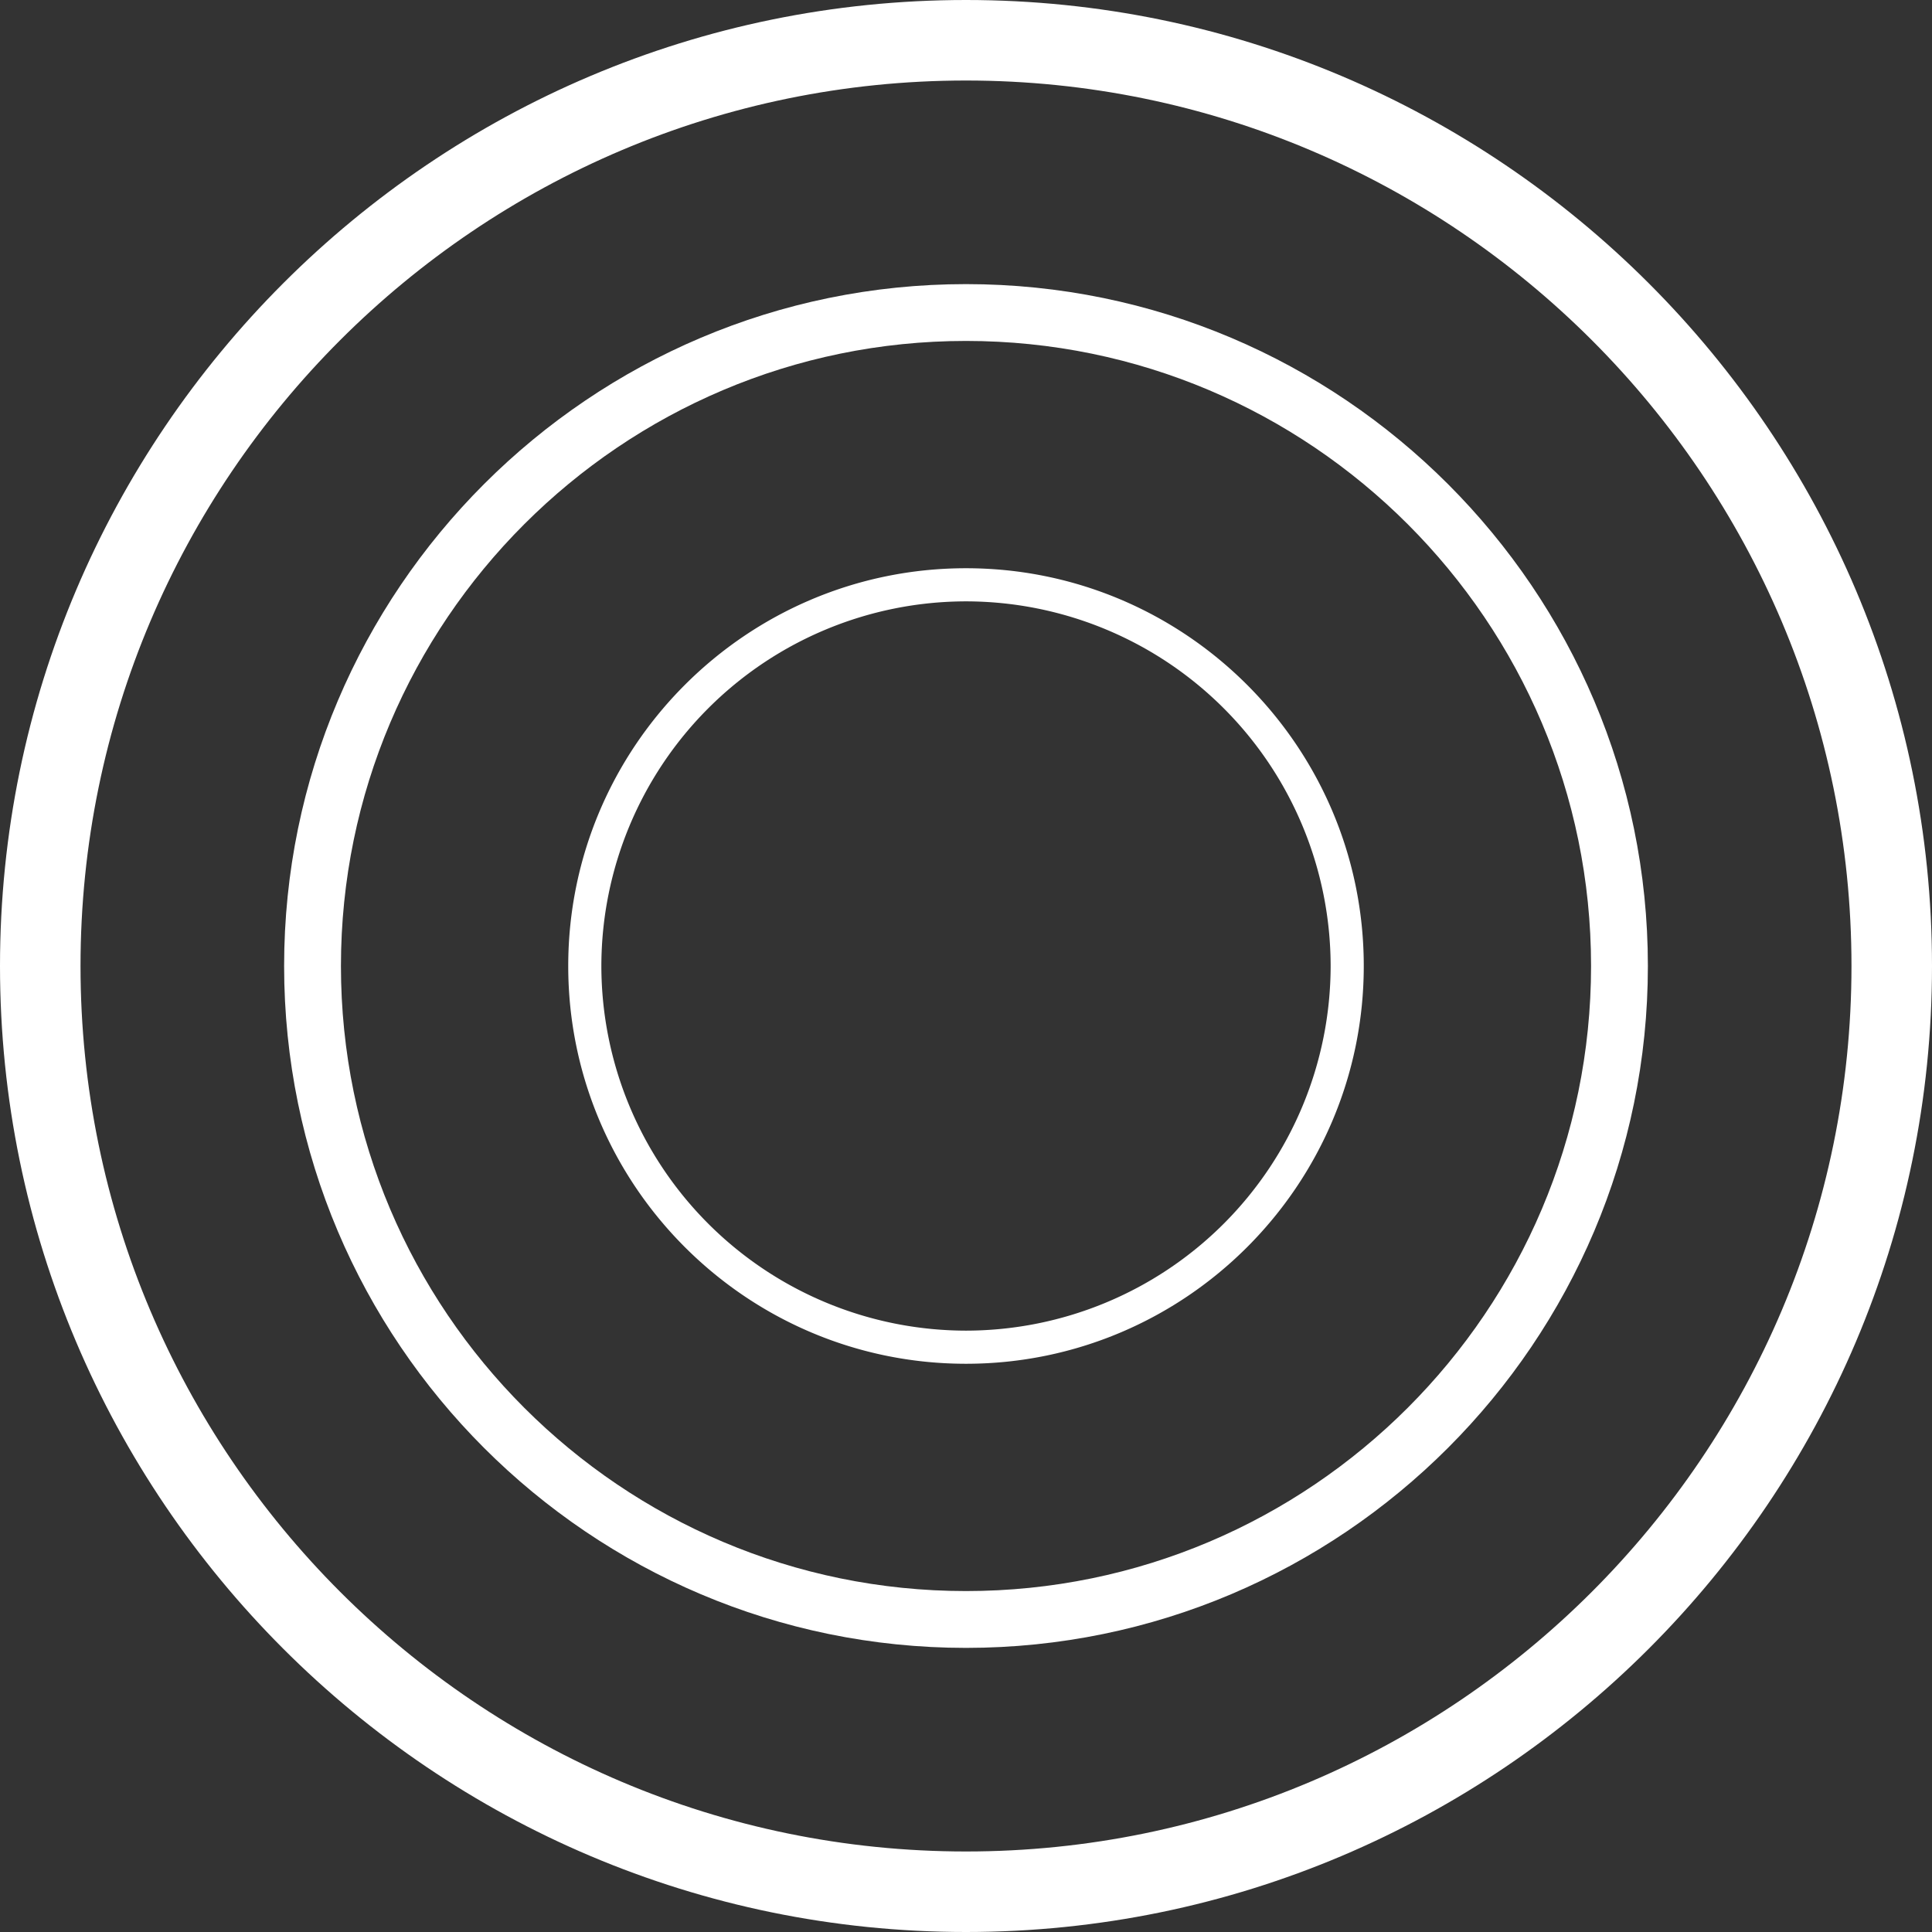<svg xmlns="http://www.w3.org/2000/svg" width="34" height="34" fill="none" viewBox="0 0 34 34">
  <rect x="0" y="0" width="34" height="34" fill="#333333" stroke="none"/>
  <g clip-path="url(#a)">
    <path fill="#ffffff" d="M17 34C7.626 34 0 26.374 0 17 0 7.626 7.626 0 17 0c9.374 0 17 7.626 17 17 0 9.374-7.626 17-17 17Zm0-32.583C8.408 1.417 1.417 8.407 1.417 17c0 8.592 6.99 15.583 15.583 15.583 8.592 0 15.583-6.99 15.583-15.583 0-8.592-6.99-15.583-15.583-15.583Z"/>
    <g clip-path="url(#b)">
      <path fill="#ffffff" d="M17 29c-6.617 0-12-5.383-12-12S10.383 5 17 5s12 5.383 12 12-5.383 12-12 12Zm0-23C10.935 6 6 10.935 6 17s4.935 11 11 11 11-4.935 11-11S23.065 6 17 6Z"/>
      <g clip-path="url(#c)">
        <path fill="#ffffff" d="M17 24c-3.86 0-7-3.14-7-7s3.14-7 7-7 7 3.14 7 7-3.14 7-7 7Zm0-13.417A6.424 6.424 0 0 0 10.583 17 6.424 6.424 0 0 0 17 23.417 6.424 6.424 0 0 0 23.417 17 6.424 6.424 0 0 0 17 10.583Z"/>
      </g>
    </g>
  </g>
  <defs>
    <clipPath id="a">
      <path fill="#fff" d="M0 0h34v34H0z"/>
    </clipPath>
    <clipPath id="b">
      <path fill="#fff" d="M5 5h24v24H5z"/>
    </clipPath>
    <clipPath id="c">
      <path fill="#fff" d="M10 10h14v14H10z"/>
    </clipPath>
  </defs>
</svg>
